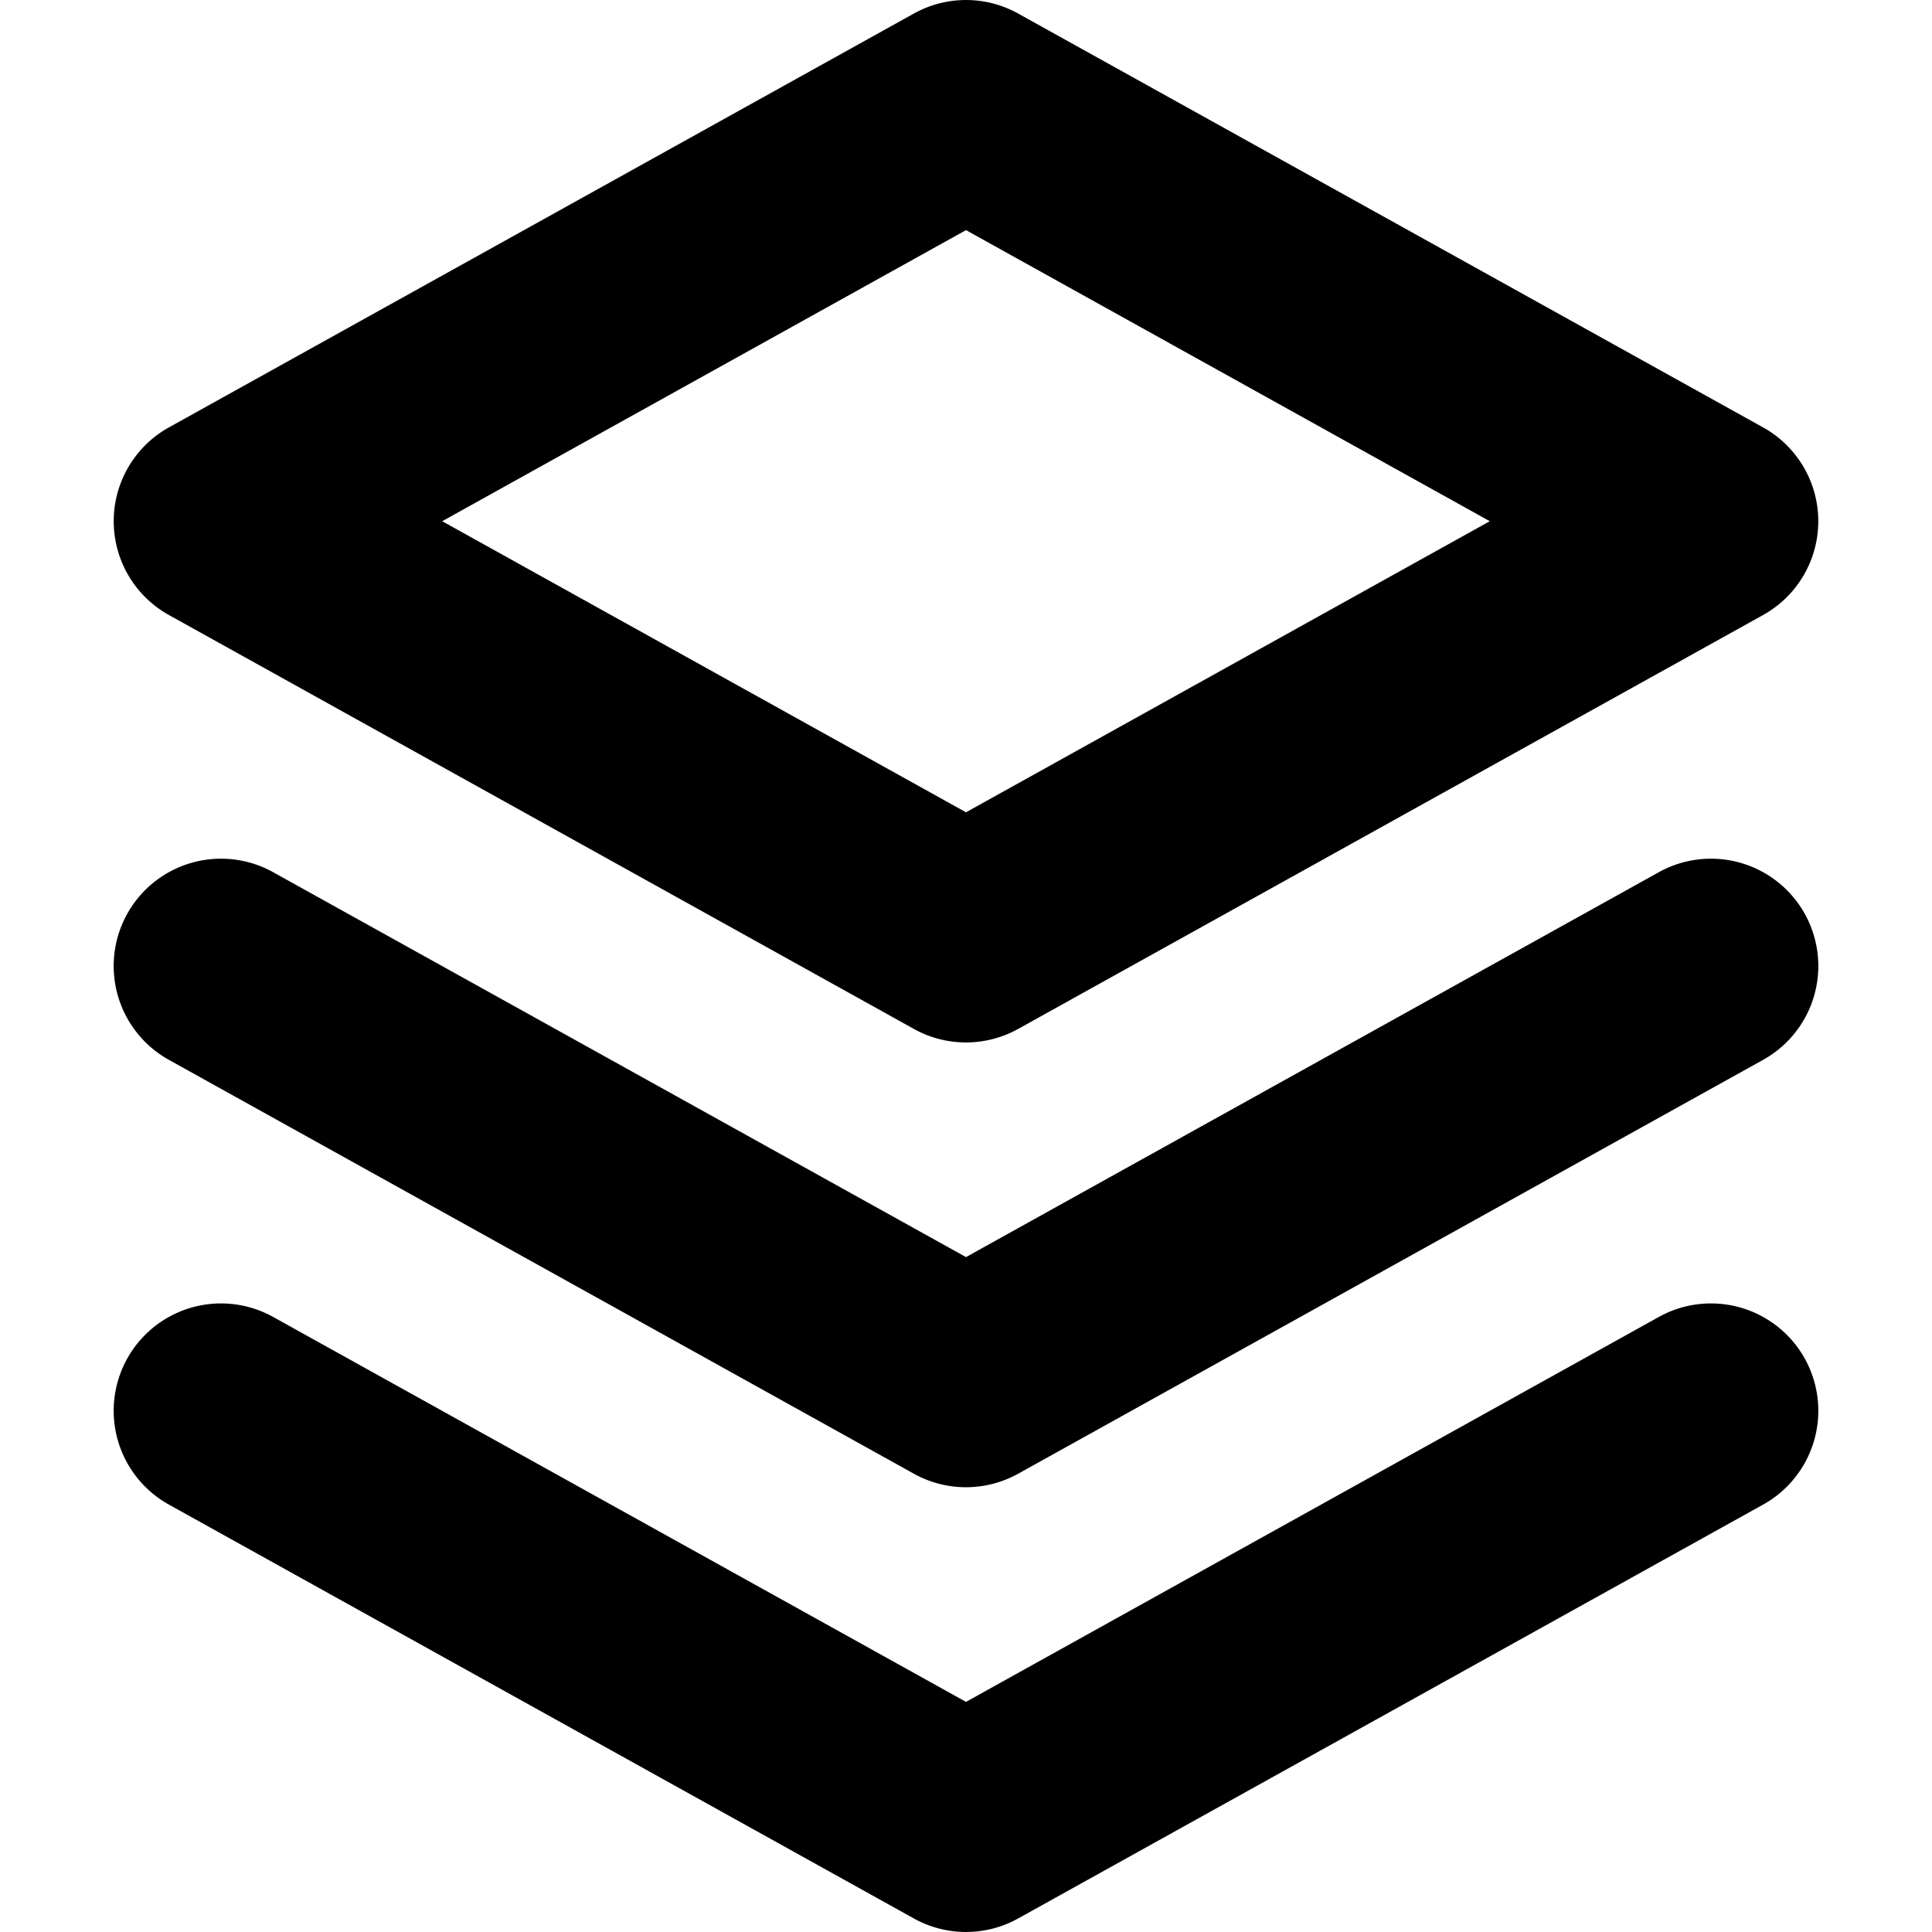<svg id="Layer_1" data-name="Layer 1" xmlns="http://www.w3.org/2000/svg" viewBox="0 0 450 450"><path d="M39.34,143.25l173.52,96.41a25,25,0,0,0,24.28,0l173.52-96.41a25,25,0,0,0,0-43.7L237.14,3.15a25,25,0,0,0-24.28,0L39.34,99.55A25,25,0,0,0,39.34,143.25ZM225,53.6l122,67.8L225,189.2,103,121.4Z"/><path d="M410.66,306.74h0a25,25,0,0,0-24.28,0L225,396.4,63.62,306.74a25,25,0,0,0-24.28,0h0a25,25,0,0,0,0,43.71l173.52,96.4a25,25,0,0,0,24.28,0l173.52-96.4A25,25,0,0,0,410.66,306.74Z"/><path d="M410.66,203.15h0a25,25,0,0,0-24.28,0L225,292.8,63.62,203.15a25,25,0,0,0-24.28,0h0a25,25,0,0,0,0,43.71l173.52,96.4a25,25,0,0,0,24.28,0l173.52-96.4A25,25,0,0,0,410.66,203.15Z"/></svg>